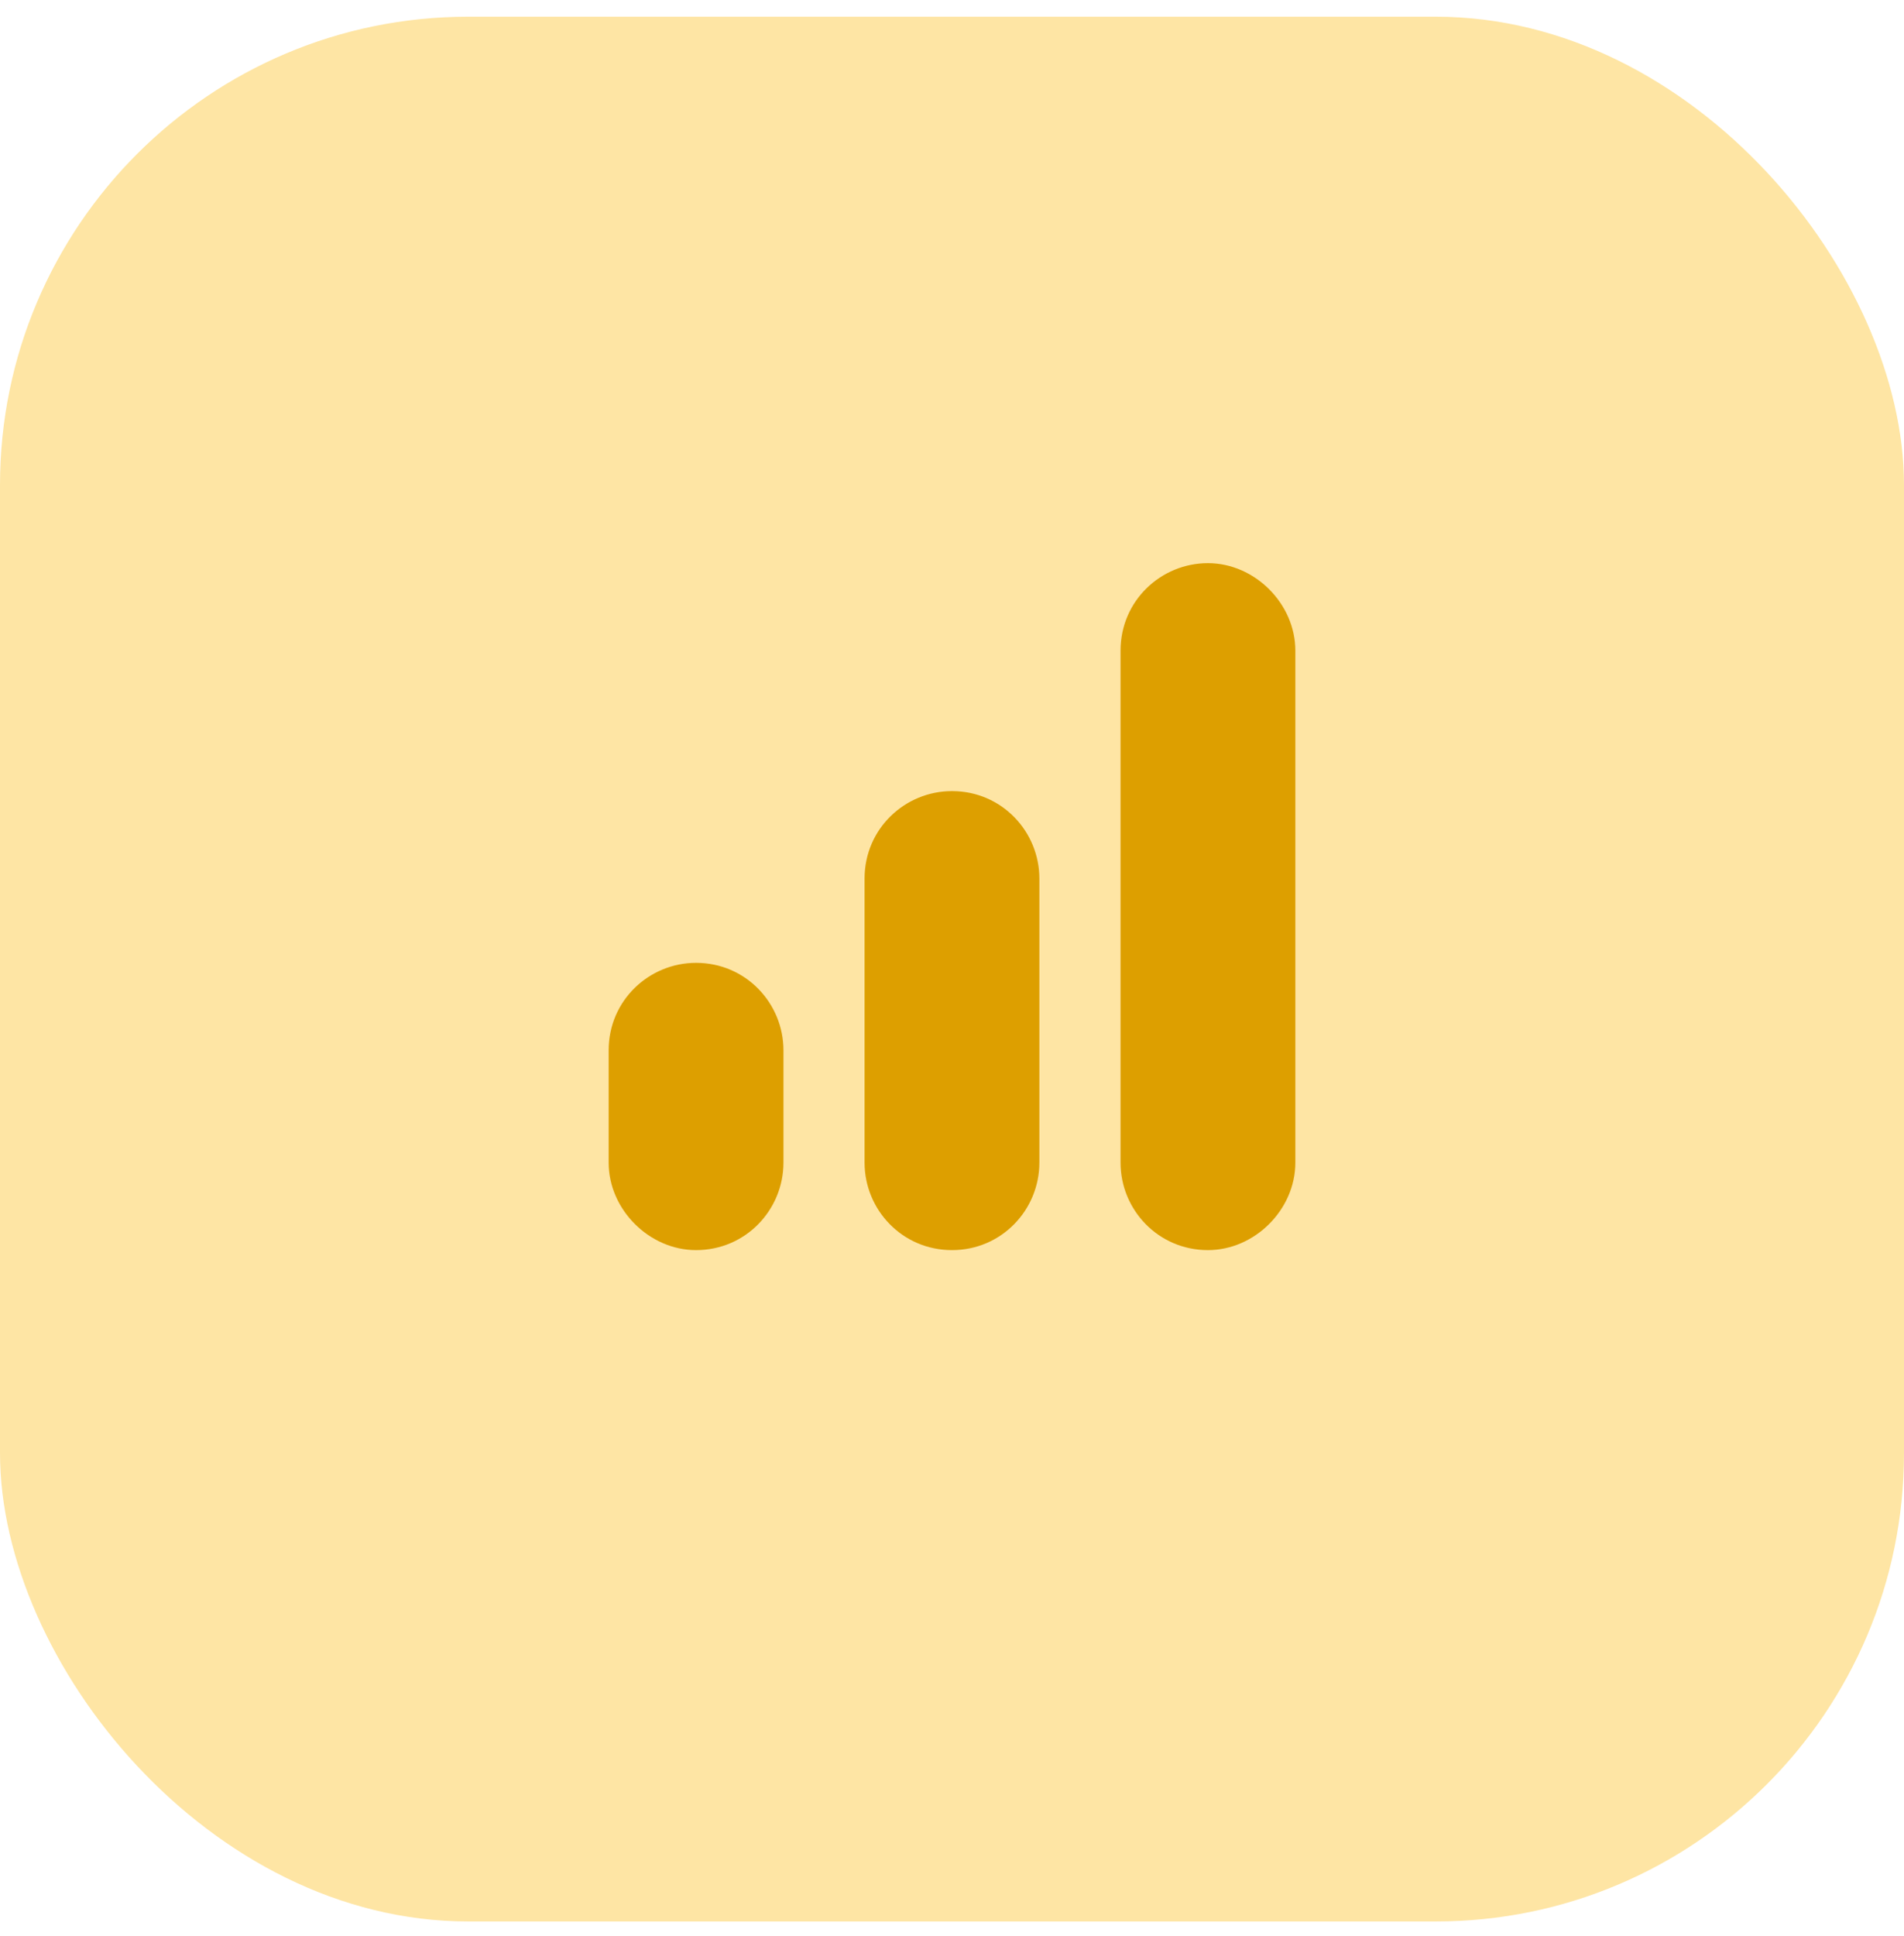 <svg width="61" height="62" viewBox="0 0 61 62" fill="none" xmlns="http://www.w3.org/2000/svg">
<g style="mix-blend-mode:multiply">
<rect y="0.535" width="61" height="61" rx="15" fill="#FEE5A4"/>
</g>
<path d="M22.3 40.035C20.8 40.035 19.5 38.735 19.5 37.235V33.635C19.5 32.035 20.8 30.835 22.3 30.835C23.9 30.835 25.1 32.135 25.1 33.635V37.235C25.1 38.735 23.9 40.035 22.3 40.035Z" fill="#DD9F00"/>
<path d="M30.499 40.035C28.899 40.035 27.699 38.735 27.699 37.235V28.135C27.699 26.535 28.999 25.335 30.499 25.335C32.099 25.335 33.299 26.635 33.299 28.135V37.235C33.299 38.735 32.099 40.035 30.499 40.035Z" fill="#DD9F00"/>
<path d="M38.7 40.035C37.1 40.035 35.9 38.735 35.9 37.235V20.835C35.9 19.235 37.2 18.035 38.7 18.035C40.2 18.035 41.5 19.335 41.5 20.835V37.235C41.5 38.735 40.2 40.035 38.7 40.035Z" fill="#DD9F00"/>
</svg>
